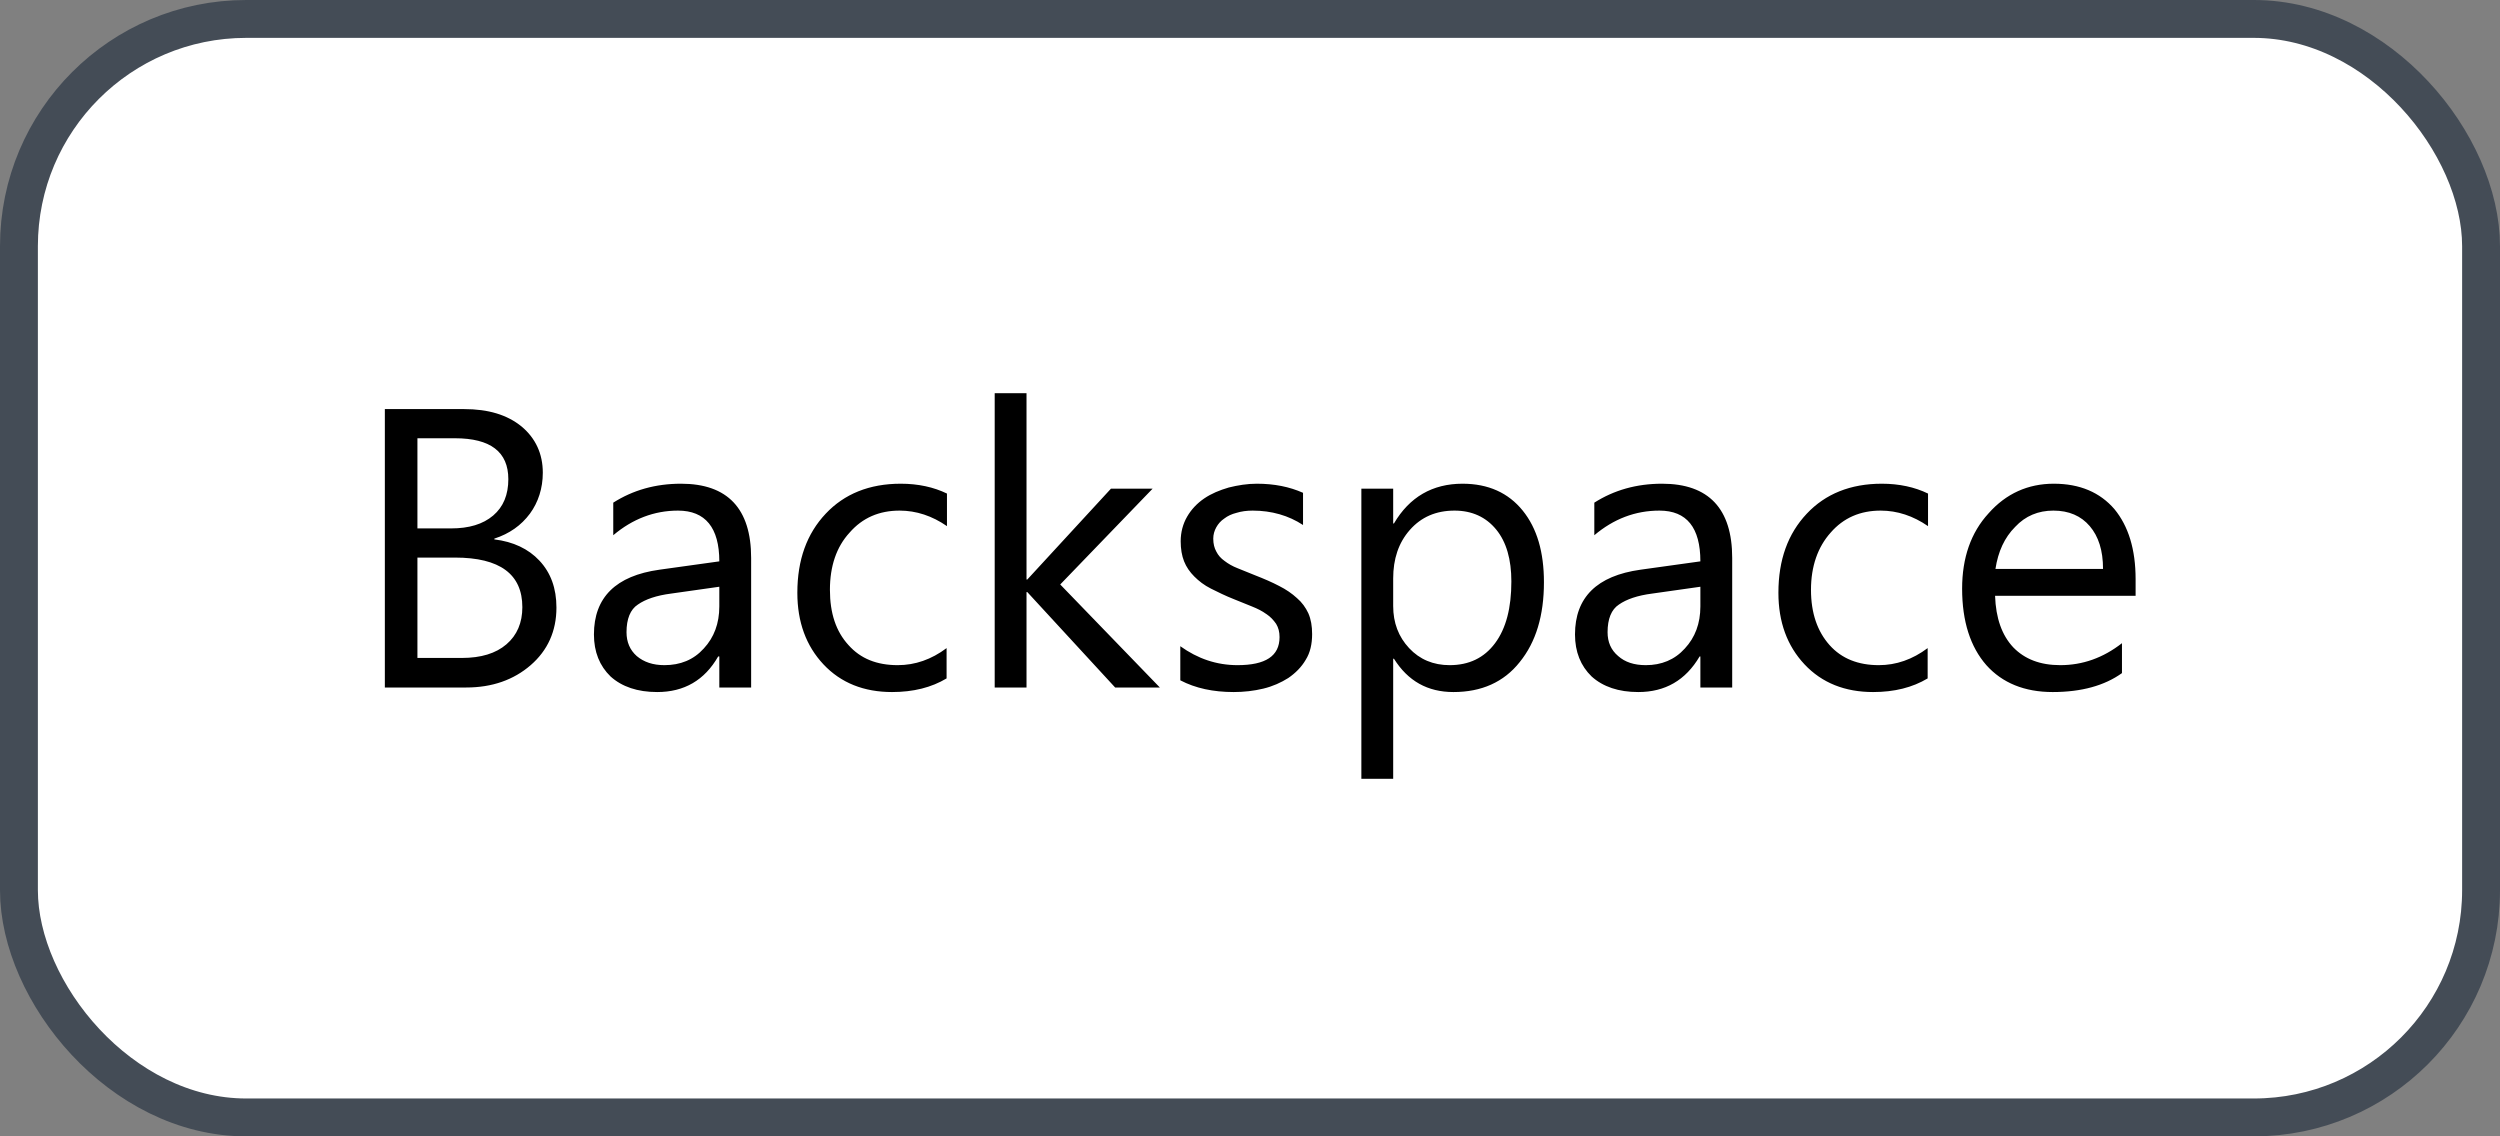 <svg xmlns="http://www.w3.org/2000/svg" version="1.1" xmlns:xlink="http://www.w3.org/1999/xlink" xmlns:svgjs="http://svgjs.com/svgjs" width="66" height="30"><rect width="100%" height="100%" fill="#808080" stroke="none"/><svg id="SvgjsSvg1002" style="overflow: hidden; top: -100%; left: -100%; position: absolute; opacity: 0;" width="2" height="0" focusable="false"><polyline id="SvgjsPolyline1003" points="0,0"></polyline><path id="SvgjsPath1004" d="M0 0 "></path></svg><defs id="SvgjsDefs2913"></defs><rect id="SvgjsRect2914" width="65" height="29" x="0.5" y="0.5" rx="6" ry="6" fill="#ffffff" stroke-opacity="1" stroke="#444c56" stroke-width="1"></rect><path id="SvgjsPath2915" d="M10.16 18.15L12.31 18.15C12.99 18.15 13.56 17.95 14.01 17.56C14.46 17.17 14.69 16.66 14.69 16.04C14.69 15.53 14.54 15.12 14.24 14.80C13.95 14.49 13.55 14.30 13.05 14.24L13.05 14.22C13.45 14.09 13.76 13.87 13.99 13.56C14.21 13.26 14.33 12.89 14.33 12.48C14.33 11.98 14.14 11.57 13.77 11.26C13.39 10.95 12.89 10.80 12.25 10.80L10.16 10.80ZM11.02 11.57L12.01 11.57C12.95 11.57 13.42 11.93 13.42 12.65C13.42 13.06 13.29 13.38 13.02 13.61C12.75 13.84 12.38 13.95 11.91 13.95L11.02 13.95ZM11.02 14.72L12.01 14.72C13.20 14.72 13.79 15.16 13.79 16.03C13.79 16.44 13.65 16.77 13.37 17.01C13.09 17.25 12.70 17.37 12.19 17.37L11.02 17.37ZM19.83 18.15L19.83 14.73C19.83 13.43 19.21 12.77 17.98 12.77C17.30 12.77 16.71 12.94 16.19 13.27L16.19 14.13C16.70 13.70 17.27 13.48 17.90 13.48C18.62 13.48 18.99 13.93 18.99 14.82L17.41 15.04C16.26 15.20 15.68 15.77 15.68 16.75C15.68 17.21 15.83 17.58 16.12 17.86C16.42 18.13 16.83 18.27 17.35 18.27C18.06 18.27 18.60 17.96 18.96 17.33L18.99 17.33L18.99 18.15ZM18.99 15.49L18.99 16.01C18.99 16.46 18.85 16.83 18.58 17.12C18.31 17.42 17.96 17.56 17.54 17.56C17.24 17.56 17.00 17.48 16.81 17.32C16.63 17.16 16.54 16.95 16.54 16.69C16.54 16.34 16.64 16.09 16.84 15.96C17.04 15.82 17.33 15.72 17.72 15.67ZM24.99 17.91L24.99 17.11C24.59 17.41 24.16 17.56 23.70 17.56C23.15 17.56 22.72 17.39 22.40 17.03C22.07 16.67 21.91 16.19 21.91 15.57C21.91 14.95 22.08 14.44 22.43 14.06C22.77 13.67 23.21 13.48 23.75 13.48C24.19 13.48 24.61 13.62 25.00 13.89L25.00 13.03C24.65 12.86 24.24 12.77 23.78 12.77C22.95 12.77 22.29 13.04 21.80 13.56C21.30 14.09 21.05 14.78 21.05 15.65C21.05 16.42 21.28 17.05 21.74 17.54C22.20 18.03 22.81 18.27 23.55 18.27C24.11 18.27 24.59 18.15 24.99 17.91ZM30.62 18.15L27.99 15.43L30.43 12.90L29.33 12.90L27.12 15.30L27.10 15.30L27.10 10.38L26.26 10.38L26.26 18.15L27.10 18.15L27.10 15.63L27.12 15.63L29.44 18.15ZM31.16 17.96C31.56 18.17 32.03 18.27 32.57 18.27C32.84 18.27 33.10 18.24 33.35 18.18C33.60 18.12 33.82 18.02 34.01 17.90C34.20 17.77 34.36 17.61 34.47 17.42C34.59 17.23 34.64 17.00 34.64 16.74C34.64 16.53 34.61 16.35 34.54 16.19C34.47 16.04 34.37 15.90 34.24 15.79C34.11 15.67 33.95 15.56 33.77 15.47C33.58 15.37 33.37 15.28 33.14 15.19L32.67 15.00C32.54 14.95 32.42 14.88 32.33 14.81C32.23 14.74 32.16 14.66 32.11 14.56C32.06 14.47 32.03 14.36 32.03 14.22C32.03 14.11 32.06 14.01 32.11 13.92C32.16 13.83 32.23 13.75 32.32 13.69C32.41 13.62 32.52 13.57 32.64 13.54C32.77 13.50 32.91 13.48 33.07 13.48C33.57 13.48 34.02 13.61 34.40 13.86L34.40 13.01C34.04 12.85 33.64 12.77 33.18 12.77C32.93 12.77 32.68 12.81 32.44 12.87C32.20 12.94 31.98 13.03 31.79 13.16C31.60 13.29 31.45 13.45 31.34 13.64C31.23 13.83 31.17 14.05 31.17 14.29C31.17 14.49 31.20 14.67 31.26 14.82C31.32 14.97 31.41 15.10 31.53 15.22C31.65 15.34 31.79 15.45 31.97 15.54C32.15 15.63 32.35 15.73 32.58 15.82L33.05 16.01C33.20 16.07 33.32 16.13 33.43 16.21C33.54 16.28 33.62 16.37 33.69 16.47C33.75 16.57 33.78 16.68 33.78 16.82C33.78 17.32 33.41 17.56 32.67 17.56C32.12 17.56 31.62 17.39 31.16 17.06ZM36.80 17.39C37.17 17.98 37.69 18.27 38.37 18.27C39.11 18.27 39.70 18.01 40.12 17.48C40.55 16.95 40.76 16.25 40.76 15.37C40.76 14.58 40.58 13.95 40.20 13.48C39.82 13.01 39.29 12.77 38.61 12.77C37.82 12.77 37.21 13.12 36.80 13.82L36.78 13.82L36.78 12.90L35.94 12.90L35.94 20.56L36.78 20.56L36.78 17.39ZM36.78 15.27C36.78 14.76 36.92 14.33 37.22 13.99C37.52 13.65 37.91 13.48 38.40 13.48C38.86 13.48 39.23 13.65 39.50 13.98C39.77 14.31 39.90 14.77 39.90 15.35C39.90 16.05 39.76 16.59 39.47 16.98C39.18 17.37 38.78 17.56 38.27 17.56C37.84 17.56 37.48 17.41 37.20 17.11C36.92 16.81 36.78 16.44 36.78 16.00ZM45.73 18.15L45.73 14.73C45.73 13.43 45.11 12.77 43.88 12.77C43.20 12.77 42.61 12.94 42.09 13.27L42.09 14.13C42.60 13.70 43.17 13.48 43.81 13.48C44.53 13.48 44.89 13.93 44.89 14.82L43.31 15.04C42.16 15.20 41.58 15.77 41.58 16.75C41.58 17.21 41.73 17.58 42.02 17.86C42.32 18.13 42.73 18.27 43.25 18.27C43.96 18.27 44.50 17.96 44.87 17.33L44.89 17.33L44.89 18.15ZM44.89 15.49L44.89 16.01C44.89 16.46 44.75 16.83 44.48 17.12C44.21 17.42 43.86 17.56 43.45 17.56C43.14 17.56 42.90 17.48 42.72 17.32C42.53 17.16 42.44 16.95 42.44 16.69C42.44 16.34 42.54 16.09 42.74 15.96C42.94 15.82 43.23 15.72 43.62 15.67ZM50.89 17.91L50.89 17.11C50.49 17.41 50.06 17.56 49.60 17.56C49.06 17.56 48.62 17.39 48.30 17.03C47.98 16.67 47.81 16.19 47.81 15.57C47.81 14.95 47.99 14.44 48.33 14.06C48.67 13.67 49.11 13.48 49.65 13.48C50.09 13.48 50.51 13.62 50.90 13.89L50.90 13.03C50.55 12.86 50.14 12.77 49.68 12.77C48.85 12.77 48.19 13.04 47.70 13.56C47.20 14.09 46.95 14.78 46.95 15.65C46.95 16.42 47.18 17.05 47.64 17.54C48.10 18.03 48.71 18.27 49.45 18.27C50.01 18.27 50.49 18.15 50.89 17.91ZM56.38 15.73L56.38 15.29C56.38 14.50 56.19 13.89 55.82 13.44C55.44 13.00 54.91 12.77 54.22 12.77C53.54 12.77 52.96 13.03 52.50 13.55C52.03 14.06 51.80 14.73 51.80 15.54C51.80 16.41 52.02 17.08 52.44 17.56C52.86 18.03 53.45 18.27 54.19 18.27C54.95 18.27 55.56 18.10 56.02 17.77L56.02 16.98C55.52 17.37 54.98 17.56 54.39 17.56C53.86 17.56 53.45 17.40 53.15 17.09C52.85 16.77 52.69 16.32 52.67 15.73ZM55.52 15.02L52.68 15.02C52.75 14.56 52.92 14.19 53.20 13.91C53.47 13.62 53.81 13.48 54.21 13.48C54.62 13.48 54.94 13.62 55.17 13.89C55.40 14.16 55.52 14.53 55.52 15.02Z" fill="#000000"></path></svg>